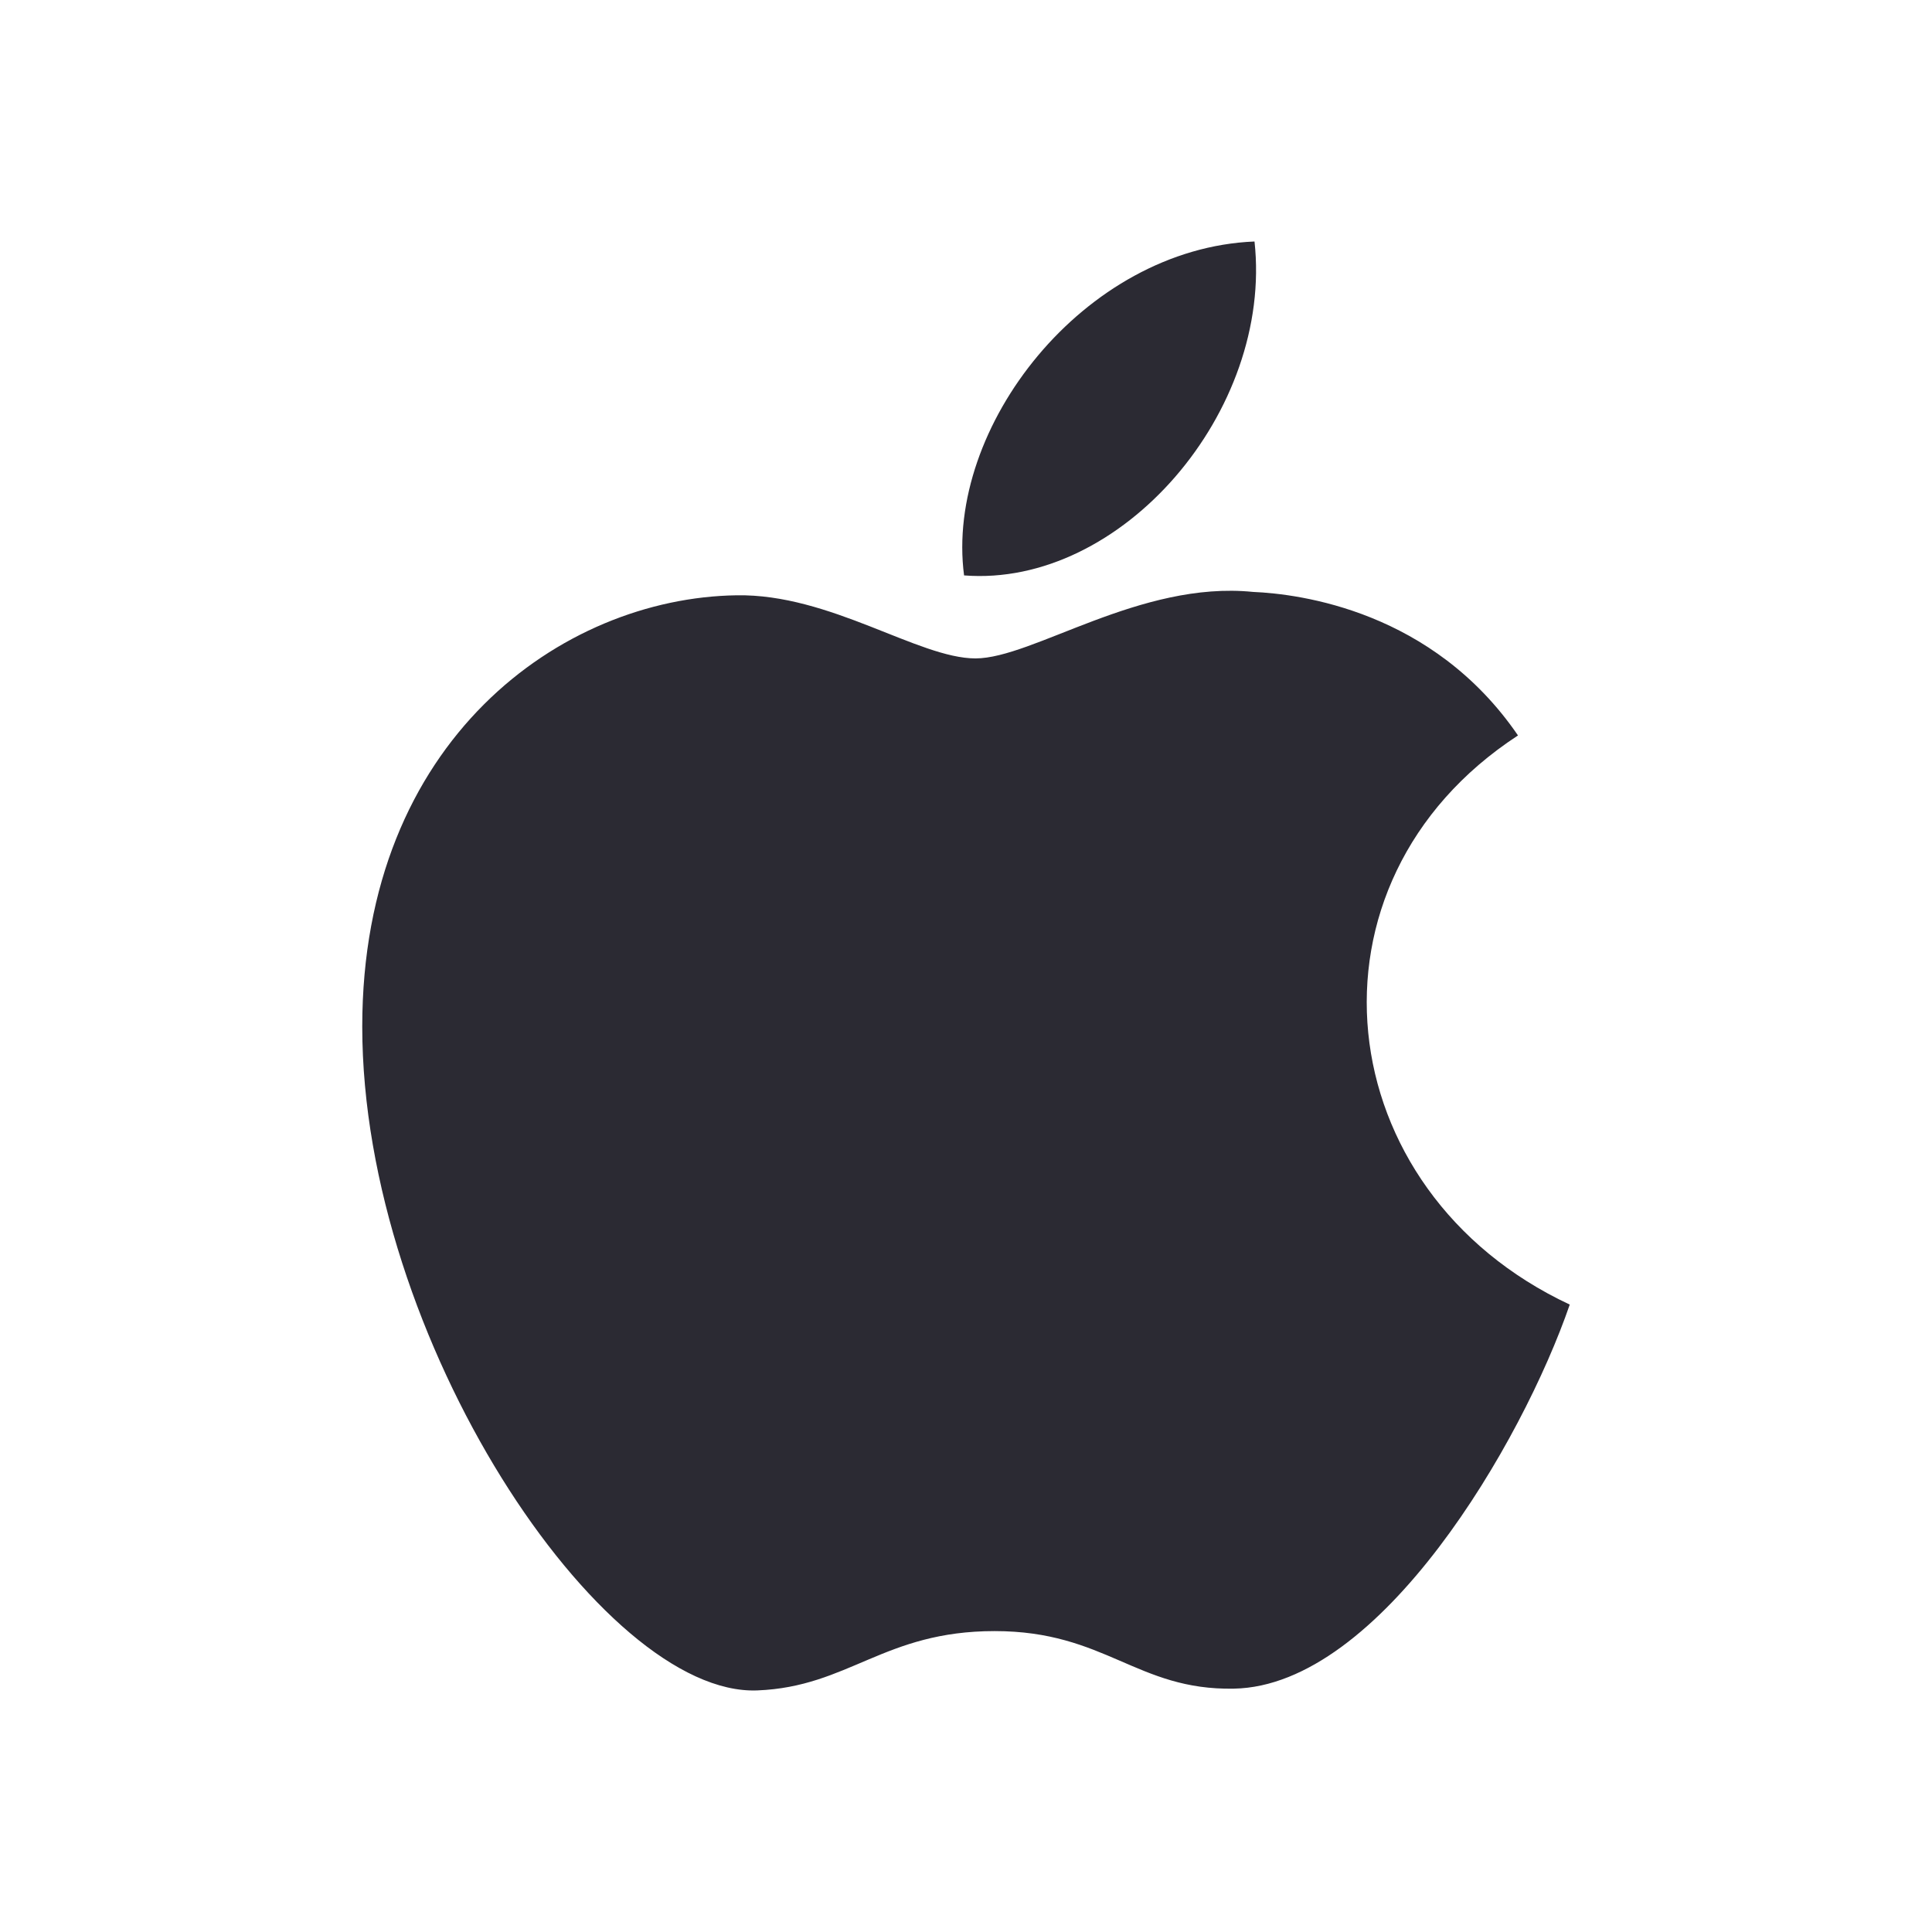 <svg width="24" height="24" viewBox="0 0 24 24" fill="none" xmlns="http://www.w3.org/2000/svg">
<path d="M19.5 16.206C18.911 17.916 17.146 20.944 15.328 20.977C14.122 21 13.734 20.262 12.356 20.262C10.978 20.262 10.547 20.954 9.407 20.999C7.478 21.073 4.5 16.629 4.5 12.753C4.5 9.192 6.981 7.427 9.149 7.395C10.311 7.374 11.409 8.179 12.118 8.179C12.83 8.179 14.163 7.211 15.565 7.353C16.152 7.378 17.799 7.589 18.857 9.136C16.051 10.967 16.488 14.798 19.5 16.206ZM15.584 3C13.464 3.086 11.735 5.309 11.976 7.148C13.935 7.301 15.815 5.105 15.584 3Z" fill="#2B2A33"/>
</svg>
